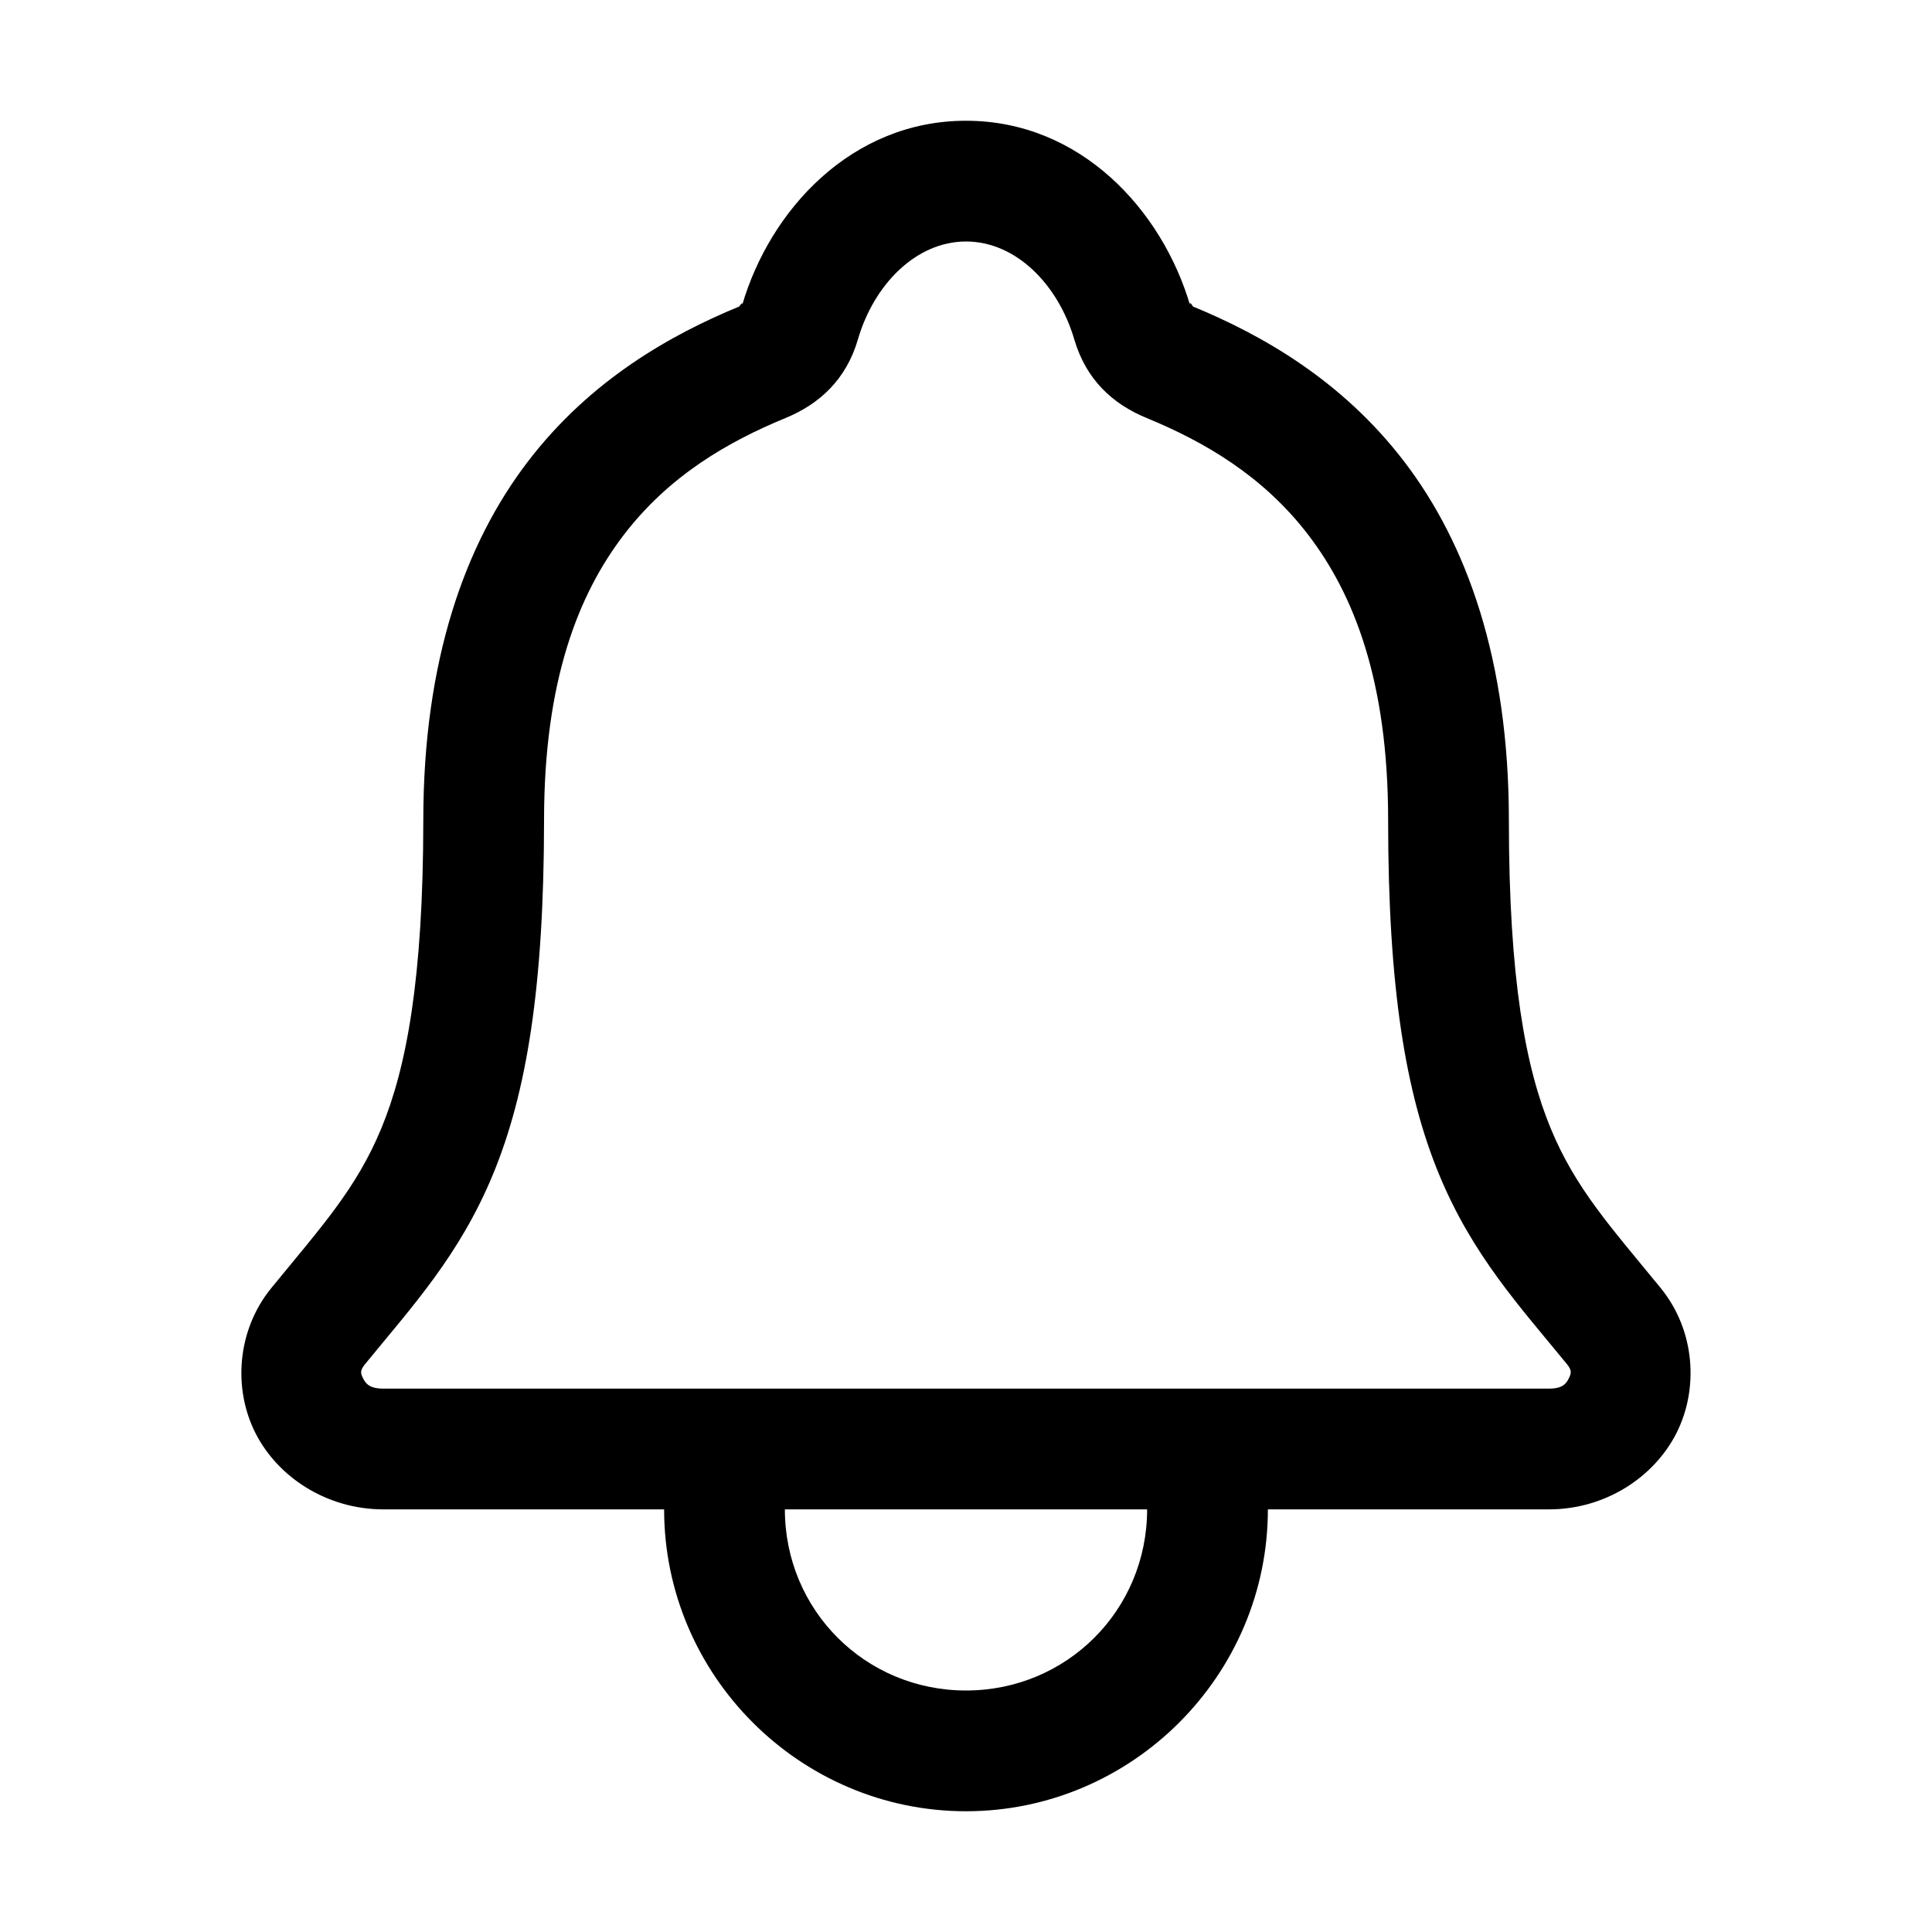 <svg xmlns="http://www.w3.org/2000/svg" width="512" height="512" viewBox="0 0 512 512"><path d="M256 32c-30.371 0-51.992 23.698-59.352 48.965.432-1.472-.815.293-.677.236l-.014.004c-18.147 7.473-39.492 19.441-56.072 41.121s-27.705 52.59-27.705 95.024c-.025 42.202-4.482 65.6-11.108 81.64-6.626 16.042-15.977 26.203-29.142 42.317-9.25 11.32-10.16 26.862-4.184 38.566S86.702 400 101.61 400H176c0 43.993 36.007 80 80 80s80-36.007 80-80h74.49c14.905 0 27.847-8.496 33.776-20.191 5.928-11.696 5.044-27.183-4.192-38.497l-.004-.005c-13.165-16.114-22.515-26.274-29.134-42.313-6.62-16.039-11.067-39.435-11.067-81.644 0-42.399-11.136-73.313-27.717-95-16.58-21.688-37.92-33.677-56.06-41.145l-.012-.004c.27.111-1.137-1.804-.691-.303l.011.041C307.987 55.71 286.382 32 256 32zm0 32c13.218 0 24.413 11.372 28.7 25.96l.01.042c3.147 10.602 10.08 17.046 19.21 20.797 15.206 6.261 30.797 15.273 42.81 30.986 12.017 15.717 21.14 38.613 21.14 75.565 0 44.44 4.62 72.37 13.485 93.851 8.865 21.479 21.417 35.033 33.93 50.348 1.344 1.646 1.122 2.443.438 3.793S414.095 368 410.49 368H101.61c-3.703 0-4.688-1.353-5.364-2.678s-.926-2.068.463-3.767l.002-.002c12.514-15.317 25.068-28.87 33.94-50.348 8.87-21.478 13.503-49.405 13.529-93.846v-.009c0-36.997 9.116-59.884 21.123-75.584 12.004-15.697 27.589-24.69 42.828-30.967 8.997-3.697 16.089-10.15 19.22-20.822l.012-.041C231.595 75.378 242.787 64 256 64zm-48 336h96c0 26.7-21.3 48-48 48s-48-21.3-48-48z"/></svg>